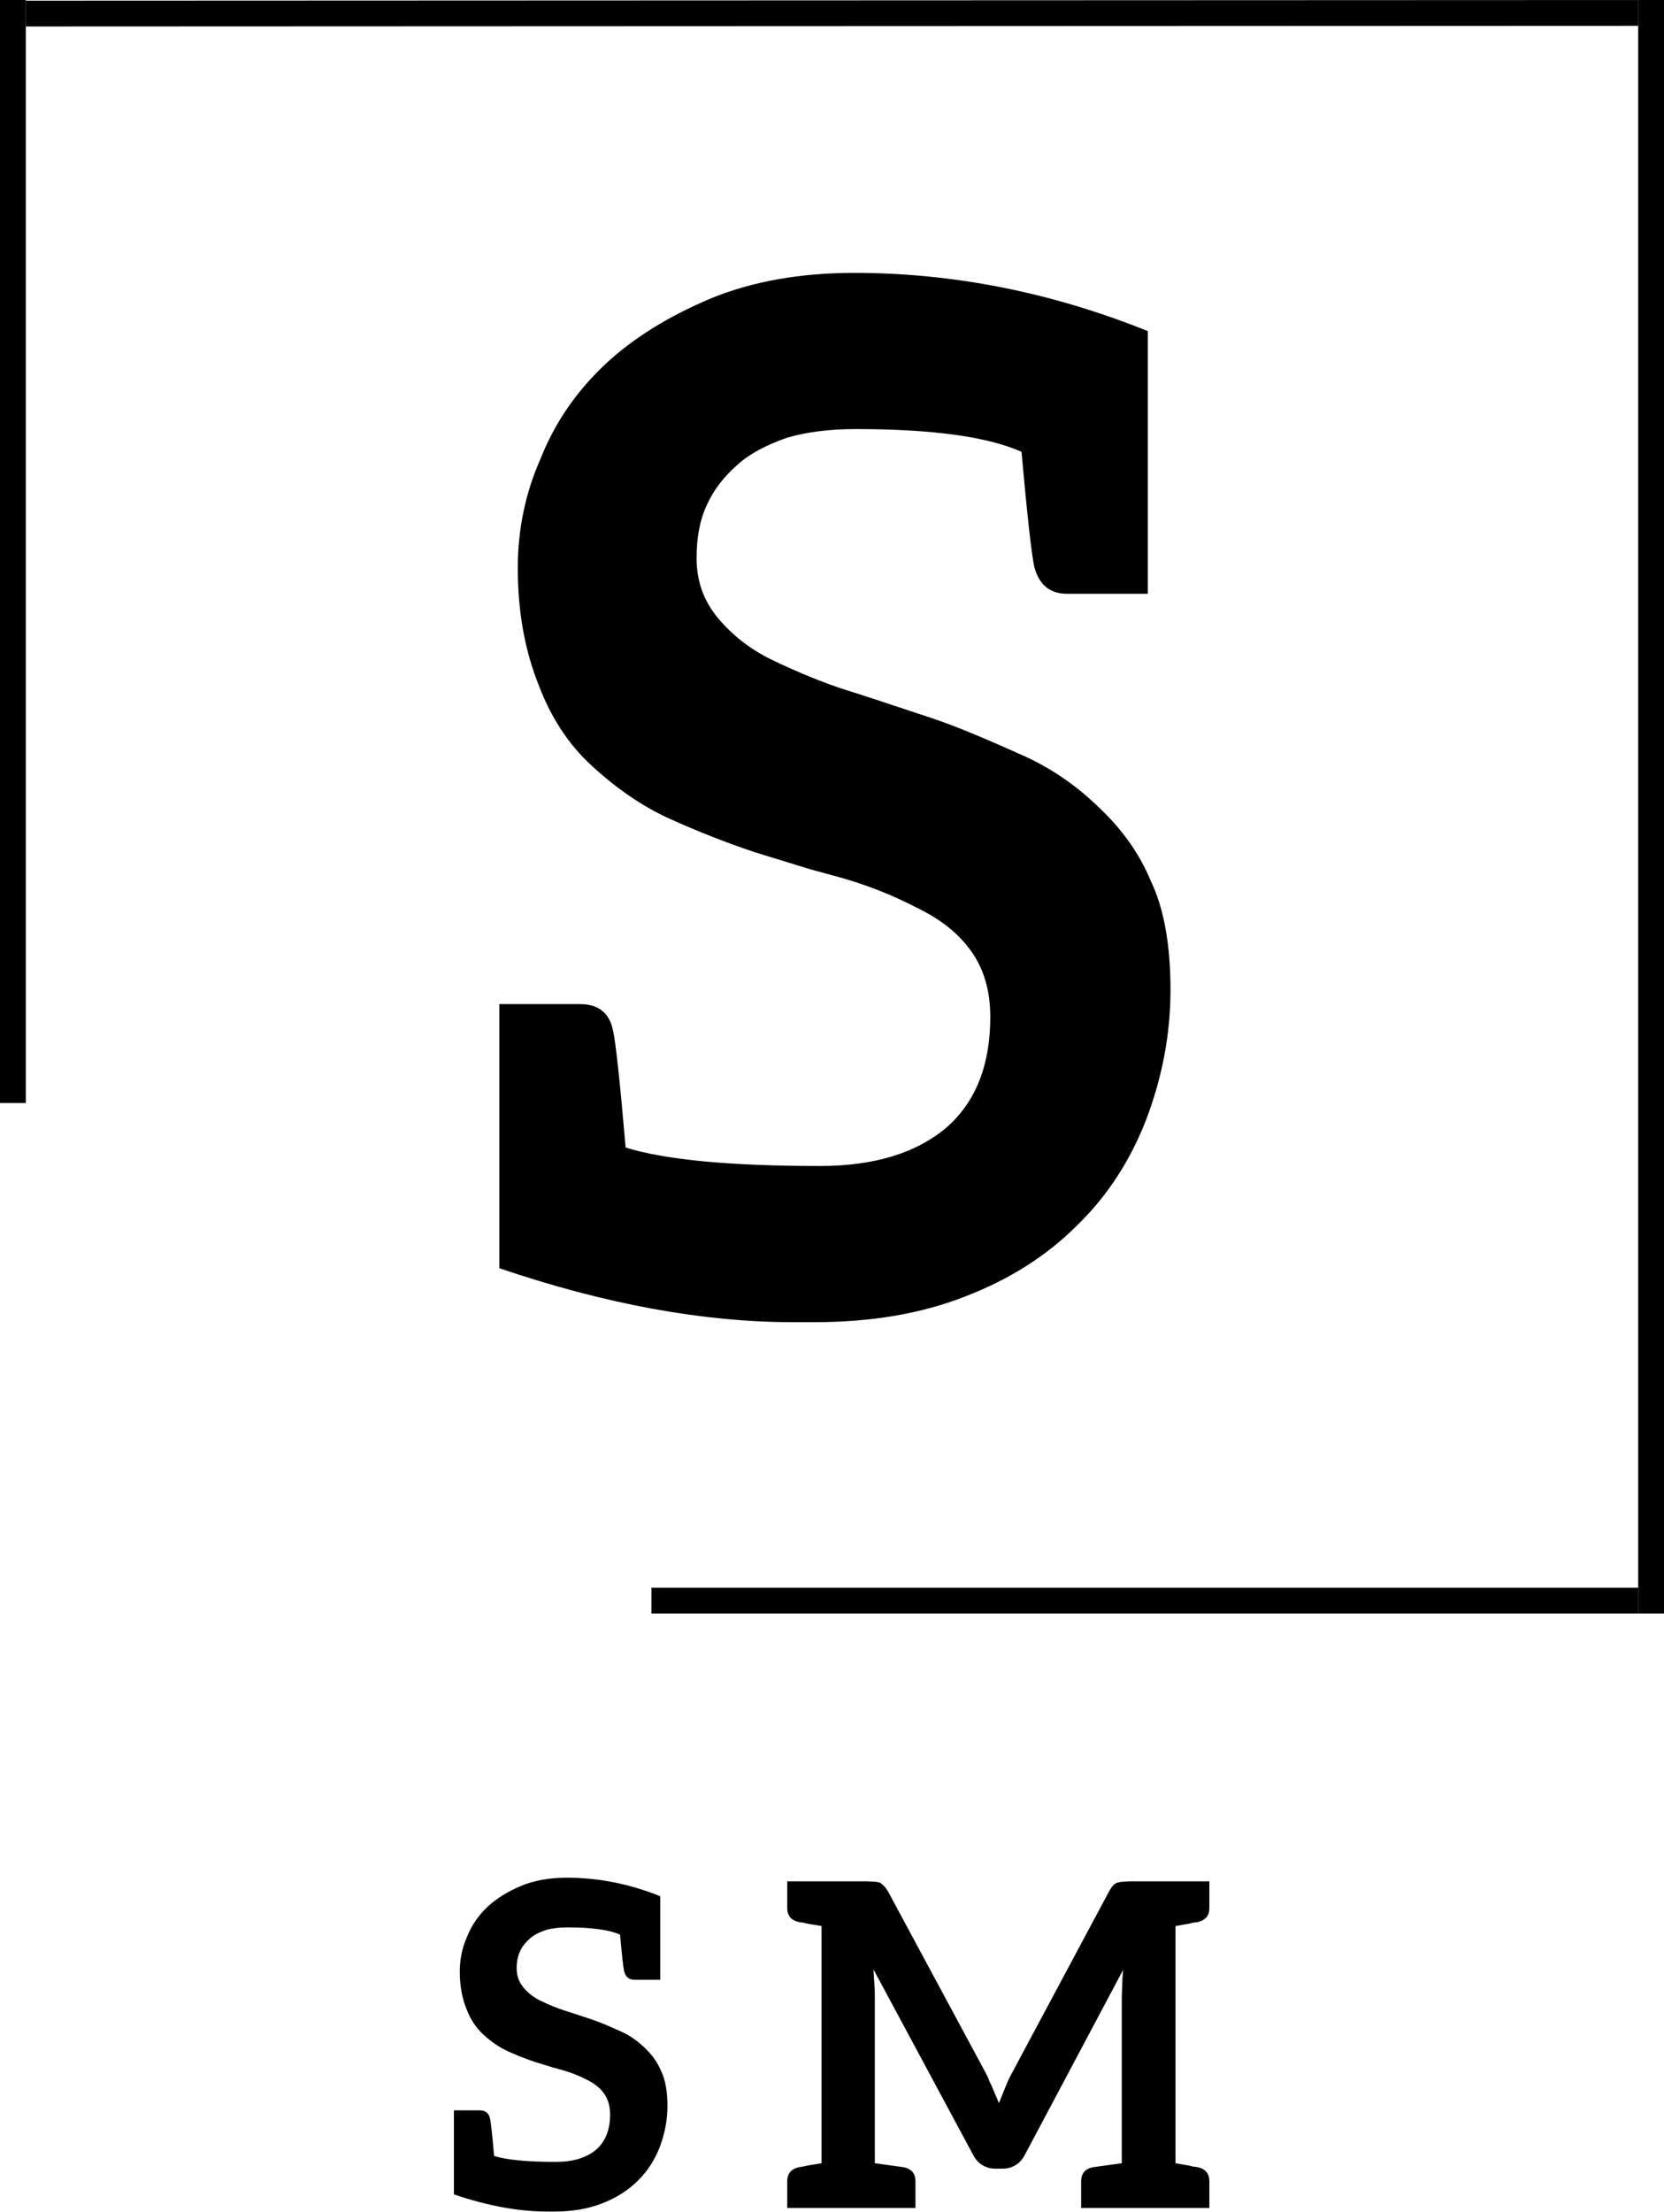 <svg width="2580" height="3427" viewBox="0 0 2580 3427" fill="none" xmlns="http://www.w3.org/2000/svg">
<path d="M1784.03 1364.4C1804.56 1406.93 1814.83 1463.4 1814.83 1533.8C1814.83 1601.27 1802.36 1668 1777.43 1734C1752.5 1798.53 1716.56 1853.53 1669.63 1899C1622.7 1945.93 1564.76 1982.6 1495.83 2009C1428.36 2035.4 1350.63 2048.6 1262.63 2048.6H1229.63C1090.3 2048.6 938.496 2020.73 774.229 1965V1555.8H899.629C927.496 1555.8 944.362 1569 950.229 1595.4C954.629 1614.47 961.229 1675.33 970.029 1778C1031.63 1797.07 1132.1 1806.6 1271.43 1806.6C1355.03 1806.6 1420.3 1786.8 1467.23 1747.2C1512.7 1707.6 1535.43 1650.4 1535.43 1575.6C1535.43 1534.53 1525.16 1500.07 1504.63 1472.2C1485.56 1445.8 1457.7 1423.8 1421.03 1406.2C1384.36 1387.13 1345.5 1371.73 1304.43 1360L1256.03 1346.8L1170.23 1320.4C1126.23 1305.73 1081.5 1288.13 1036.03 1267.6C994.962 1248.53 955.362 1221.4 917.229 1186.2C882.029 1153.93 854.896 1112.87 835.829 1063C813.829 1008.73 802.829 947.867 802.829 880.4C802.829 820.267 814.562 763.8 838.029 711C860.029 655.267 893.762 606.133 939.229 563.6C981.762 524 1036.03 490.267 1102.03 462.4C1166.56 436 1240.63 422.8 1324.23 422.8C1478.23 422.8 1630.03 452.867 1779.63 513V920H1654.23C1627.83 920 1610.96 906.067 1603.63 878.2C1599.23 857.667 1592.63 798.267 1583.83 700C1531.03 676.533 1445.23 664.8 1326.43 664.8C1286.83 664.8 1251.63 669.2 1220.83 678C1187.1 689.733 1161.43 703.667 1143.83 719.8C1121.83 738.867 1105.7 760.133 1095.43 783.6C1085.16 805.6 1080.03 832.733 1080.03 865C1080.03 900.2 1091.03 931 1113.03 957.4C1135.03 983.8 1162.16 1005.07 1194.43 1021.2C1236.96 1041.73 1276.56 1057.87 1313.23 1069.6C1327.9 1074 1372.63 1088.67 1447.43 1113.6C1478.23 1123.87 1522.96 1142.2 1581.63 1168.6C1625.63 1187.67 1665.23 1214.07 1700.43 1247.8C1738.56 1283 1766.43 1321.87 1784.03 1364.4Z" fill="black"/>
<line x1="20" y1="1709" x2="20" stroke="black" stroke-width="40"/>
<line x1="1010" y1="2480" x2="2540" y2="2480" stroke="black" stroke-width="40"/>
<line x1="39.992" y1="21" x2="2539.99" y2="20" stroke="black" stroke-width="40"/>
<line x1="2560" x2="2560" y2="2500" stroke="black" stroke-width="40"/>
<path d="M1025.07 3208.9C1031.61 3222.43 1034.87 3240.4 1034.87 3262.8C1034.87 3284.27 1030.91 3305.5 1022.97 3326.5C1015.04 3347.03 1003.61 3364.53 988.672 3379C973.739 3393.93 955.305 3405.6 933.372 3414C911.905 3422.4 887.172 3426.6 859.172 3426.6H848.672C804.339 3426.6 756.039 3417.73 703.772 3400V3269.8H743.672C752.539 3269.8 757.905 3274 759.772 3282.4C761.172 3288.47 763.272 3307.83 766.072 3340.5C785.672 3346.57 817.639 3349.6 861.972 3349.6C888.572 3349.6 909.339 3343.3 924.272 3330.7C938.739 3318.1 945.972 3299.9 945.972 3276.1C945.972 3263.03 942.705 3252.07 936.172 3243.2C930.105 3234.8 921.239 3227.8 909.572 3222.2C897.905 3216.13 885.539 3211.23 872.472 3207.5L857.072 3203.3L829.772 3194.9C815.772 3190.23 801.539 3184.63 787.072 3178.1C774.005 3172.03 761.405 3163.4 749.272 3152.2C738.072 3141.93 729.439 3128.87 723.372 3113C716.372 3095.73 712.872 3076.37 712.872 3054.9C712.872 3035.77 716.605 3017.8 724.072 3001C731.072 2983.27 741.805 2967.63 756.272 2954.1C769.805 2941.5 787.072 2930.77 808.072 2921.9C828.605 2913.5 852.172 2909.3 878.772 2909.3C927.772 2909.3 976.072 2918.87 1023.67 2938V3067.5H983.772C975.372 3067.5 970.005 3063.07 967.672 3054.2C966.272 3047.67 964.172 3028.77 961.372 2997.5C944.572 2990.03 917.272 2986.3 879.472 2986.3C866.872 2986.3 855.672 2987.7 845.872 2990.5C835.139 2994.23 826.972 2998.67 821.372 3003.8C814.372 3009.87 809.239 3016.63 805.972 3024.1C802.705 3031.1 801.072 3039.73 801.072 3050C801.072 3061.2 804.572 3071 811.572 3079.4C818.572 3087.8 827.205 3094.57 837.472 3099.7C851.005 3106.23 863.605 3111.37 875.272 3115.1C879.939 3116.5 894.172 3121.17 917.972 3129.1C927.772 3132.37 942.005 3138.2 960.672 3146.6C974.672 3152.67 987.272 3161.07 998.472 3171.8C1010.61 3183 1019.47 3195.37 1025.07 3208.9ZM1853.4 2978.6C1852 2978.6 1850.37 2978.83 1848.5 2979.3C1847.1 2979.77 1845.23 2980.23 1842.9 2980.7L1822.6 2984.2V3351.7L1842.9 3355.2C1845.23 3355.67 1847.1 3356.13 1848.5 3356.6C1850.37 3357.07 1852 3357.3 1853.4 3357.3L1857.6 3358C1869.27 3360.8 1875.1 3368.03 1875.1 3379.7V3421H1676.3V3379.7C1676.3 3368.03 1682.13 3360.8 1693.8 3358L1739.3 3351.7V3094.1L1740 3074.5C1740 3069.83 1740.47 3062.37 1741.4 3052.1L1588.8 3339.1C1585.07 3346.1 1580.4 3351.23 1574.8 3354.5C1568.73 3358.23 1562.2 3360.1 1555.2 3360.1H1542.6C1535.6 3360.1 1529.07 3358.23 1523 3354.5C1517.4 3351.23 1512.73 3346.1 1509 3339.1L1354.3 3051.4L1355.7 3073.8C1356.17 3078.47 1356.4 3085.23 1356.4 3094.1V3351.7L1401.9 3358C1413.57 3360.8 1419.4 3368.03 1419.4 3379.7V3421H1220.6V3379.7C1220.6 3368.03 1226.43 3360.8 1238.1 3358L1242.3 3357.3L1252.8 3355.2L1273.8 3351.7V2984.2L1252.8 2980.7C1250.47 2980.23 1248.37 2979.77 1246.5 2979.3C1245.1 2978.83 1243.7 2978.6 1242.3 2978.6L1238.1 2977.9C1226.43 2975.1 1220.6 2967.87 1220.6 2956.2V2914.9H1344.5L1355.7 2915.6C1358.5 2915.6 1361.3 2916.07 1364.1 2917C1365.5 2917.47 1367.6 2919.1 1370.4 2921.9C1372.27 2923.77 1374.37 2926.57 1376.7 2930.3L1527.9 3211C1530.7 3216.13 1532.8 3220.8 1534.2 3225C1536.07 3228.73 1537.47 3231.77 1538.4 3234.1L1548.9 3258.6L1558.7 3234.1C1562.43 3224.77 1566.17 3216.83 1569.9 3210.3L1719.7 2930.3C1722.5 2925.63 1724.37 2922.83 1725.3 2921.9C1728.1 2919.1 1730.43 2917.47 1732.3 2917C1736.03 2916.07 1738.83 2915.6 1740.7 2915.6L1751.2 2914.9H1875.1V2956.2C1875.1 2967.87 1869.27 2975.1 1857.6 2977.9L1853.4 2978.6Z" fill="black"/>
</svg>
